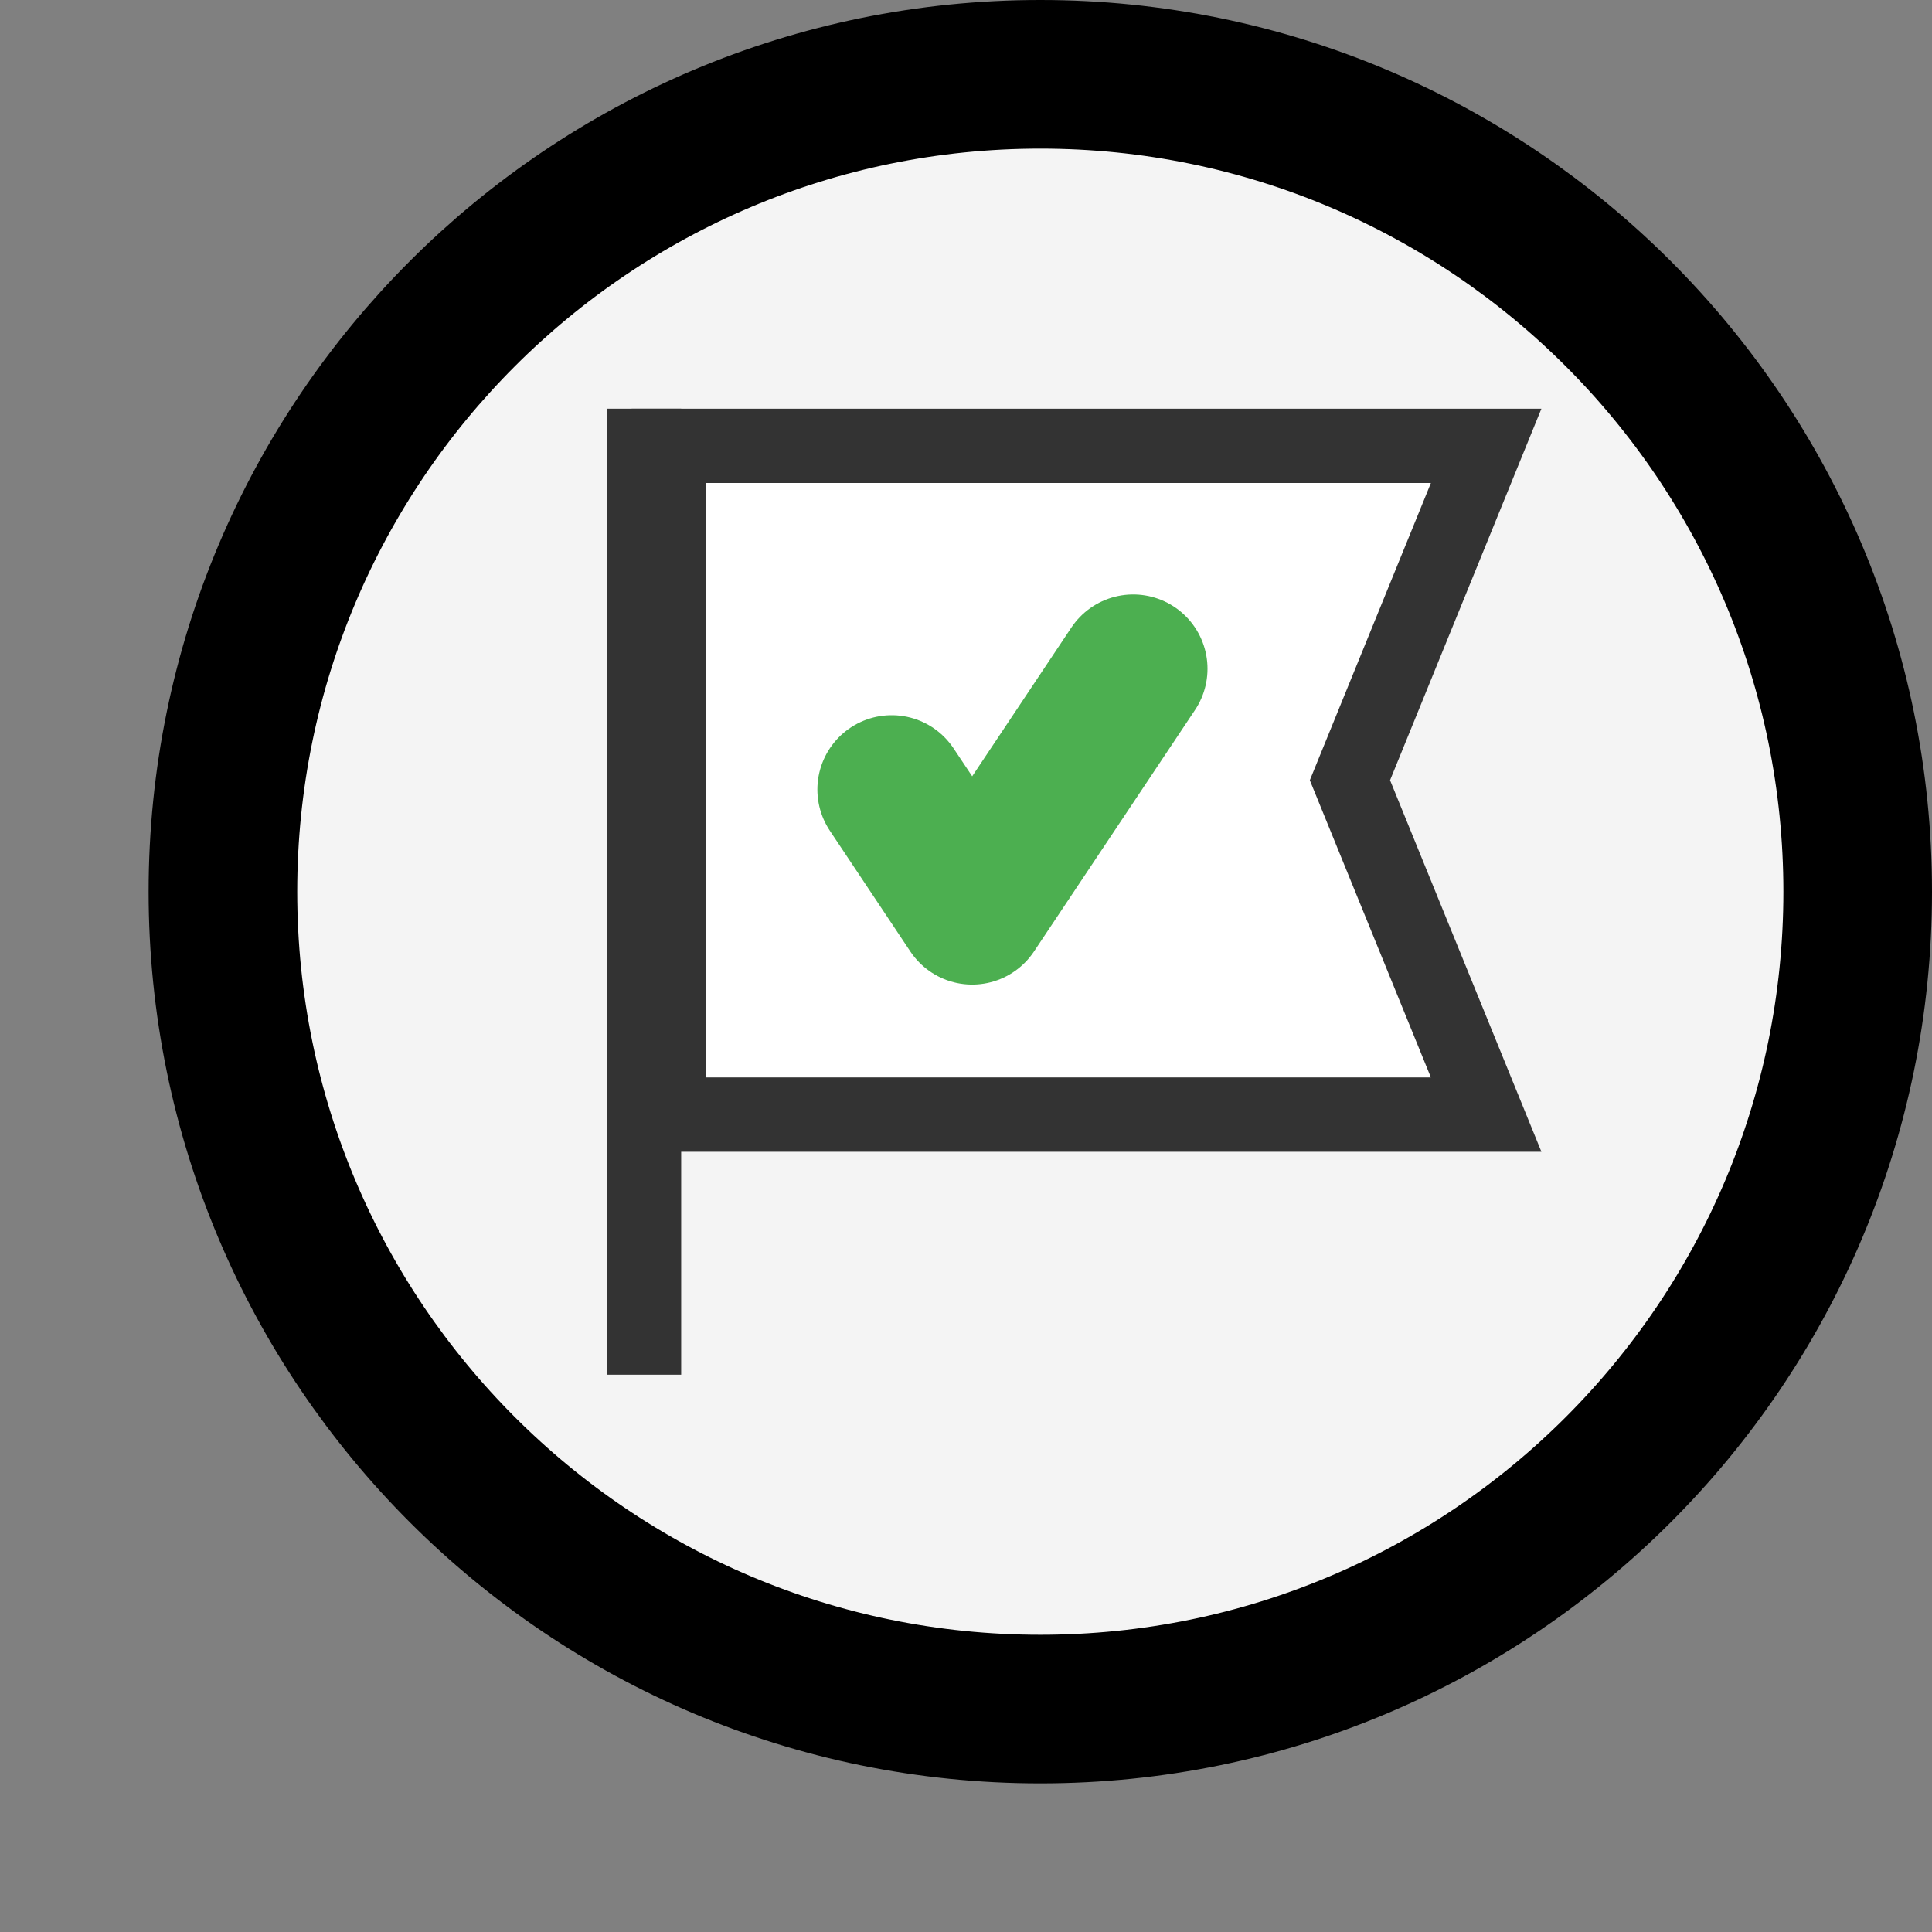 <svg width="26" height="26" viewBox="0 0 26 26" fill="none" xmlns="http://www.w3.org/2000/svg">
<rect x="0" y="0" width="26" height="26" fill="#808080" stroke="none"/>
<path d="M14 1C20.075 1 25 5.925 25 12C25 18.075 20.075 23 14 23C7.925 23 3 18.075 3 12C3 5.925 7.925 1 14 1Z" fill="#F4F4F4" stroke="black" stroke-width="2"/>
<path d="M8.667 5.5V18.5" stroke="#333333"/>
<path d="M9 6H20L18.167 10.5L20 15H14.5H9V6Z" fill="white" stroke="#333333"/>
<path d="M12 10.625L13.083 12.25L15.25 9" stroke="#4CAF50" stroke-width="2" stroke-linecap="round" stroke-linejoin="round"/>
</svg>

